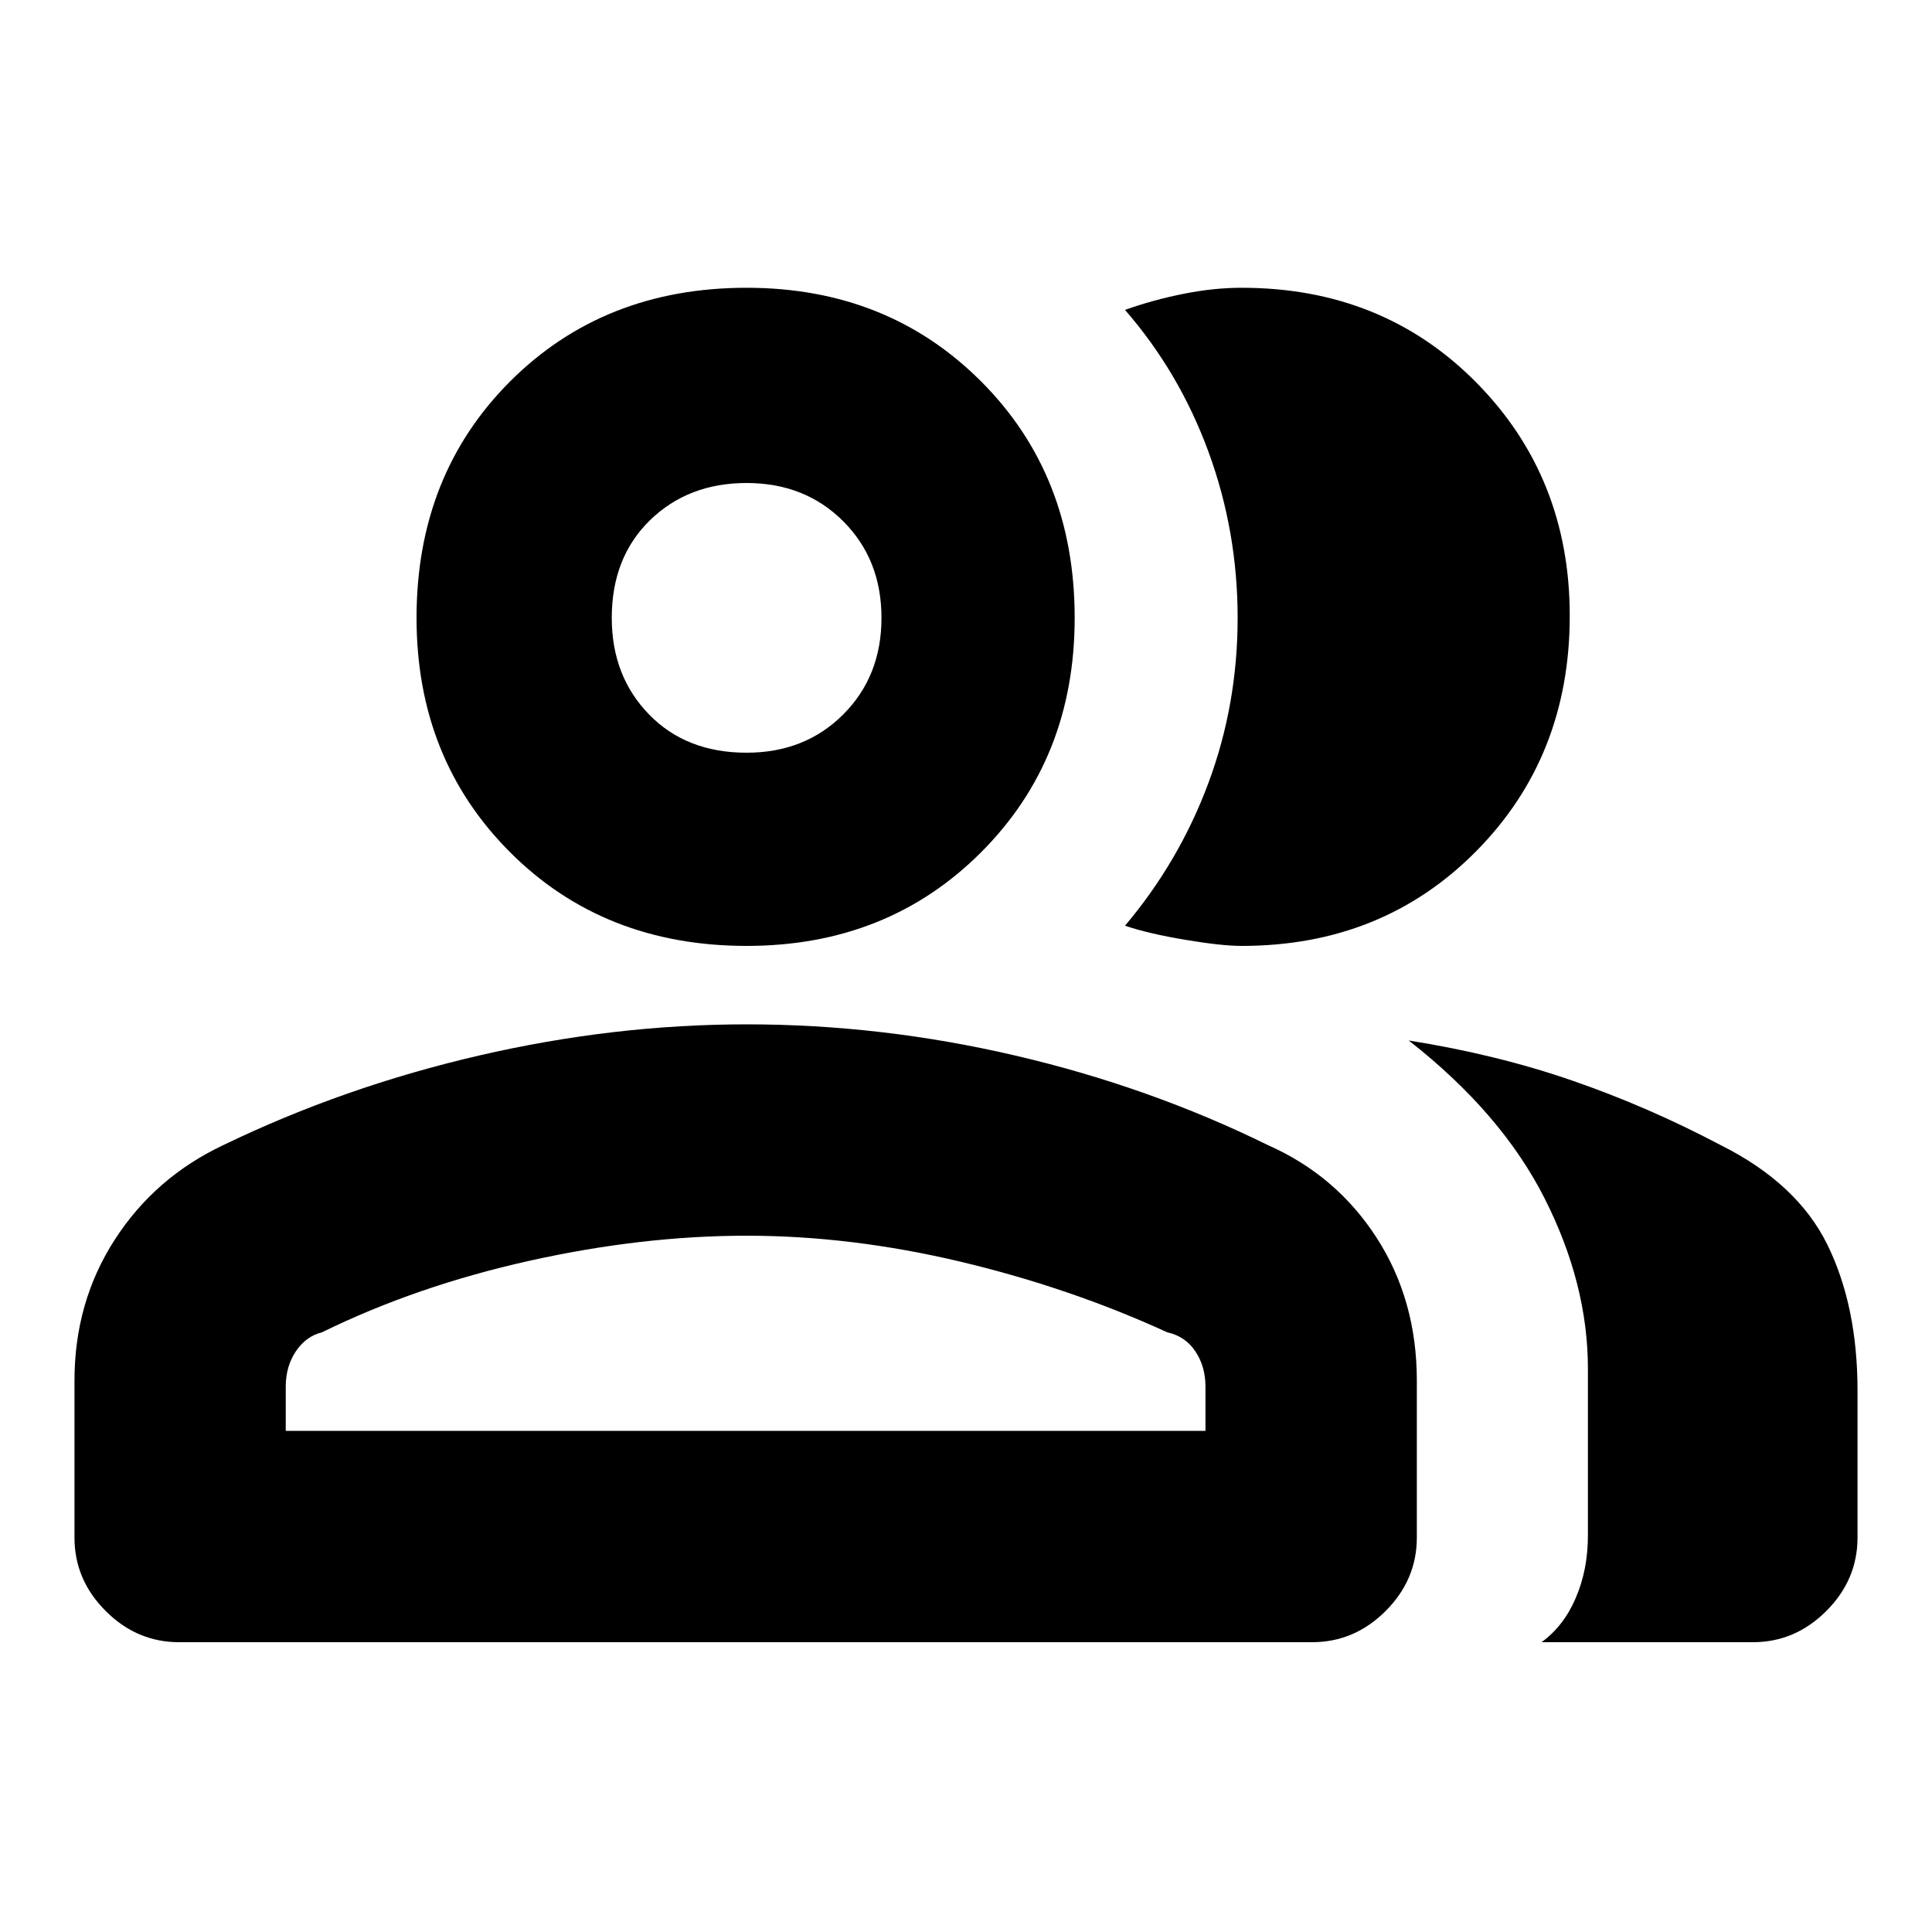 <svg xmlns="http://www.w3.org/2000/svg" height="20" width="20"><path d="M1.854 17Q1.417 17 1.094 16.677Q0.771 16.354 0.771 15.917V14.292Q0.771 13.479 1.188 12.833Q1.604 12.188 2.312 11.854Q3.562 11.25 4.958 10.927Q6.354 10.604 7.729 10.604Q9.125 10.604 10.51 10.927Q11.896 11.25 13.125 11.854Q13.833 12.167 14.25 12.812Q14.667 13.458 14.667 14.292V15.917Q14.667 16.354 14.344 16.677Q14.021 17 13.583 17ZM15.958 17Q16.188 16.833 16.312 16.542Q16.438 16.25 16.438 15.896V14.167Q16.438 13.292 15.99 12.406Q15.542 11.521 14.583 10.771Q15.5 10.917 16.281 11.188Q17.062 11.458 17.812 11.854Q18.604 12.25 18.917 12.885Q19.229 13.521 19.229 14.396V15.917Q19.229 16.354 18.906 16.677Q18.583 17 18.146 17ZM7.729 9.792Q6.25 9.792 5.281 8.823Q4.312 7.854 4.312 6.396Q4.312 4.917 5.281 3.948Q6.25 2.979 7.729 2.979Q9.188 2.979 10.156 3.948Q11.125 4.917 11.125 6.396Q11.125 7.854 10.156 8.823Q9.188 9.792 7.729 9.792ZM16.25 6.375Q16.25 7.833 15.281 8.812Q14.312 9.792 12.854 9.792Q12.646 9.792 12.271 9.729Q11.896 9.667 11.646 9.583Q12.208 8.917 12.51 8.104Q12.812 7.292 12.812 6.396Q12.812 5.5 12.51 4.677Q12.208 3.854 11.646 3.208Q11.938 3.104 12.25 3.042Q12.562 2.979 12.854 2.979Q14.312 2.979 15.281 3.958Q16.25 4.938 16.25 6.375ZM2.958 14.812H12.479V14.354Q12.479 14.146 12.375 13.99Q12.271 13.833 12.083 13.792Q11.083 13.333 9.948 13.062Q8.812 12.792 7.729 12.792Q6.646 12.792 5.479 13.052Q4.312 13.312 3.333 13.792Q3.167 13.833 3.062 13.99Q2.958 14.146 2.958 14.354ZM7.729 7.792Q8.333 7.792 8.729 7.396Q9.125 7 9.125 6.396Q9.125 5.792 8.729 5.396Q8.333 5 7.729 5Q7.125 5 6.729 5.385Q6.333 5.771 6.333 6.396Q6.333 7 6.719 7.396Q7.104 7.792 7.729 7.792ZM7.729 6.396Q7.729 6.396 7.729 6.396Q7.729 6.396 7.729 6.396Q7.729 6.396 7.729 6.396Q7.729 6.396 7.729 6.396Q7.729 6.396 7.729 6.396Q7.729 6.396 7.729 6.396Q7.729 6.396 7.729 6.396Q7.729 6.396 7.729 6.396ZM7.729 12.792Q7.729 12.792 7.729 12.792Q7.729 12.792 7.729 12.792Q7.729 12.792 7.729 12.792Q7.729 12.792 7.729 12.792Q7.729 12.792 7.729 12.792Q7.729 12.792 7.729 12.792Q7.729 12.792 7.729 12.792Q7.729 12.792 7.729 12.792Z"/></svg>
